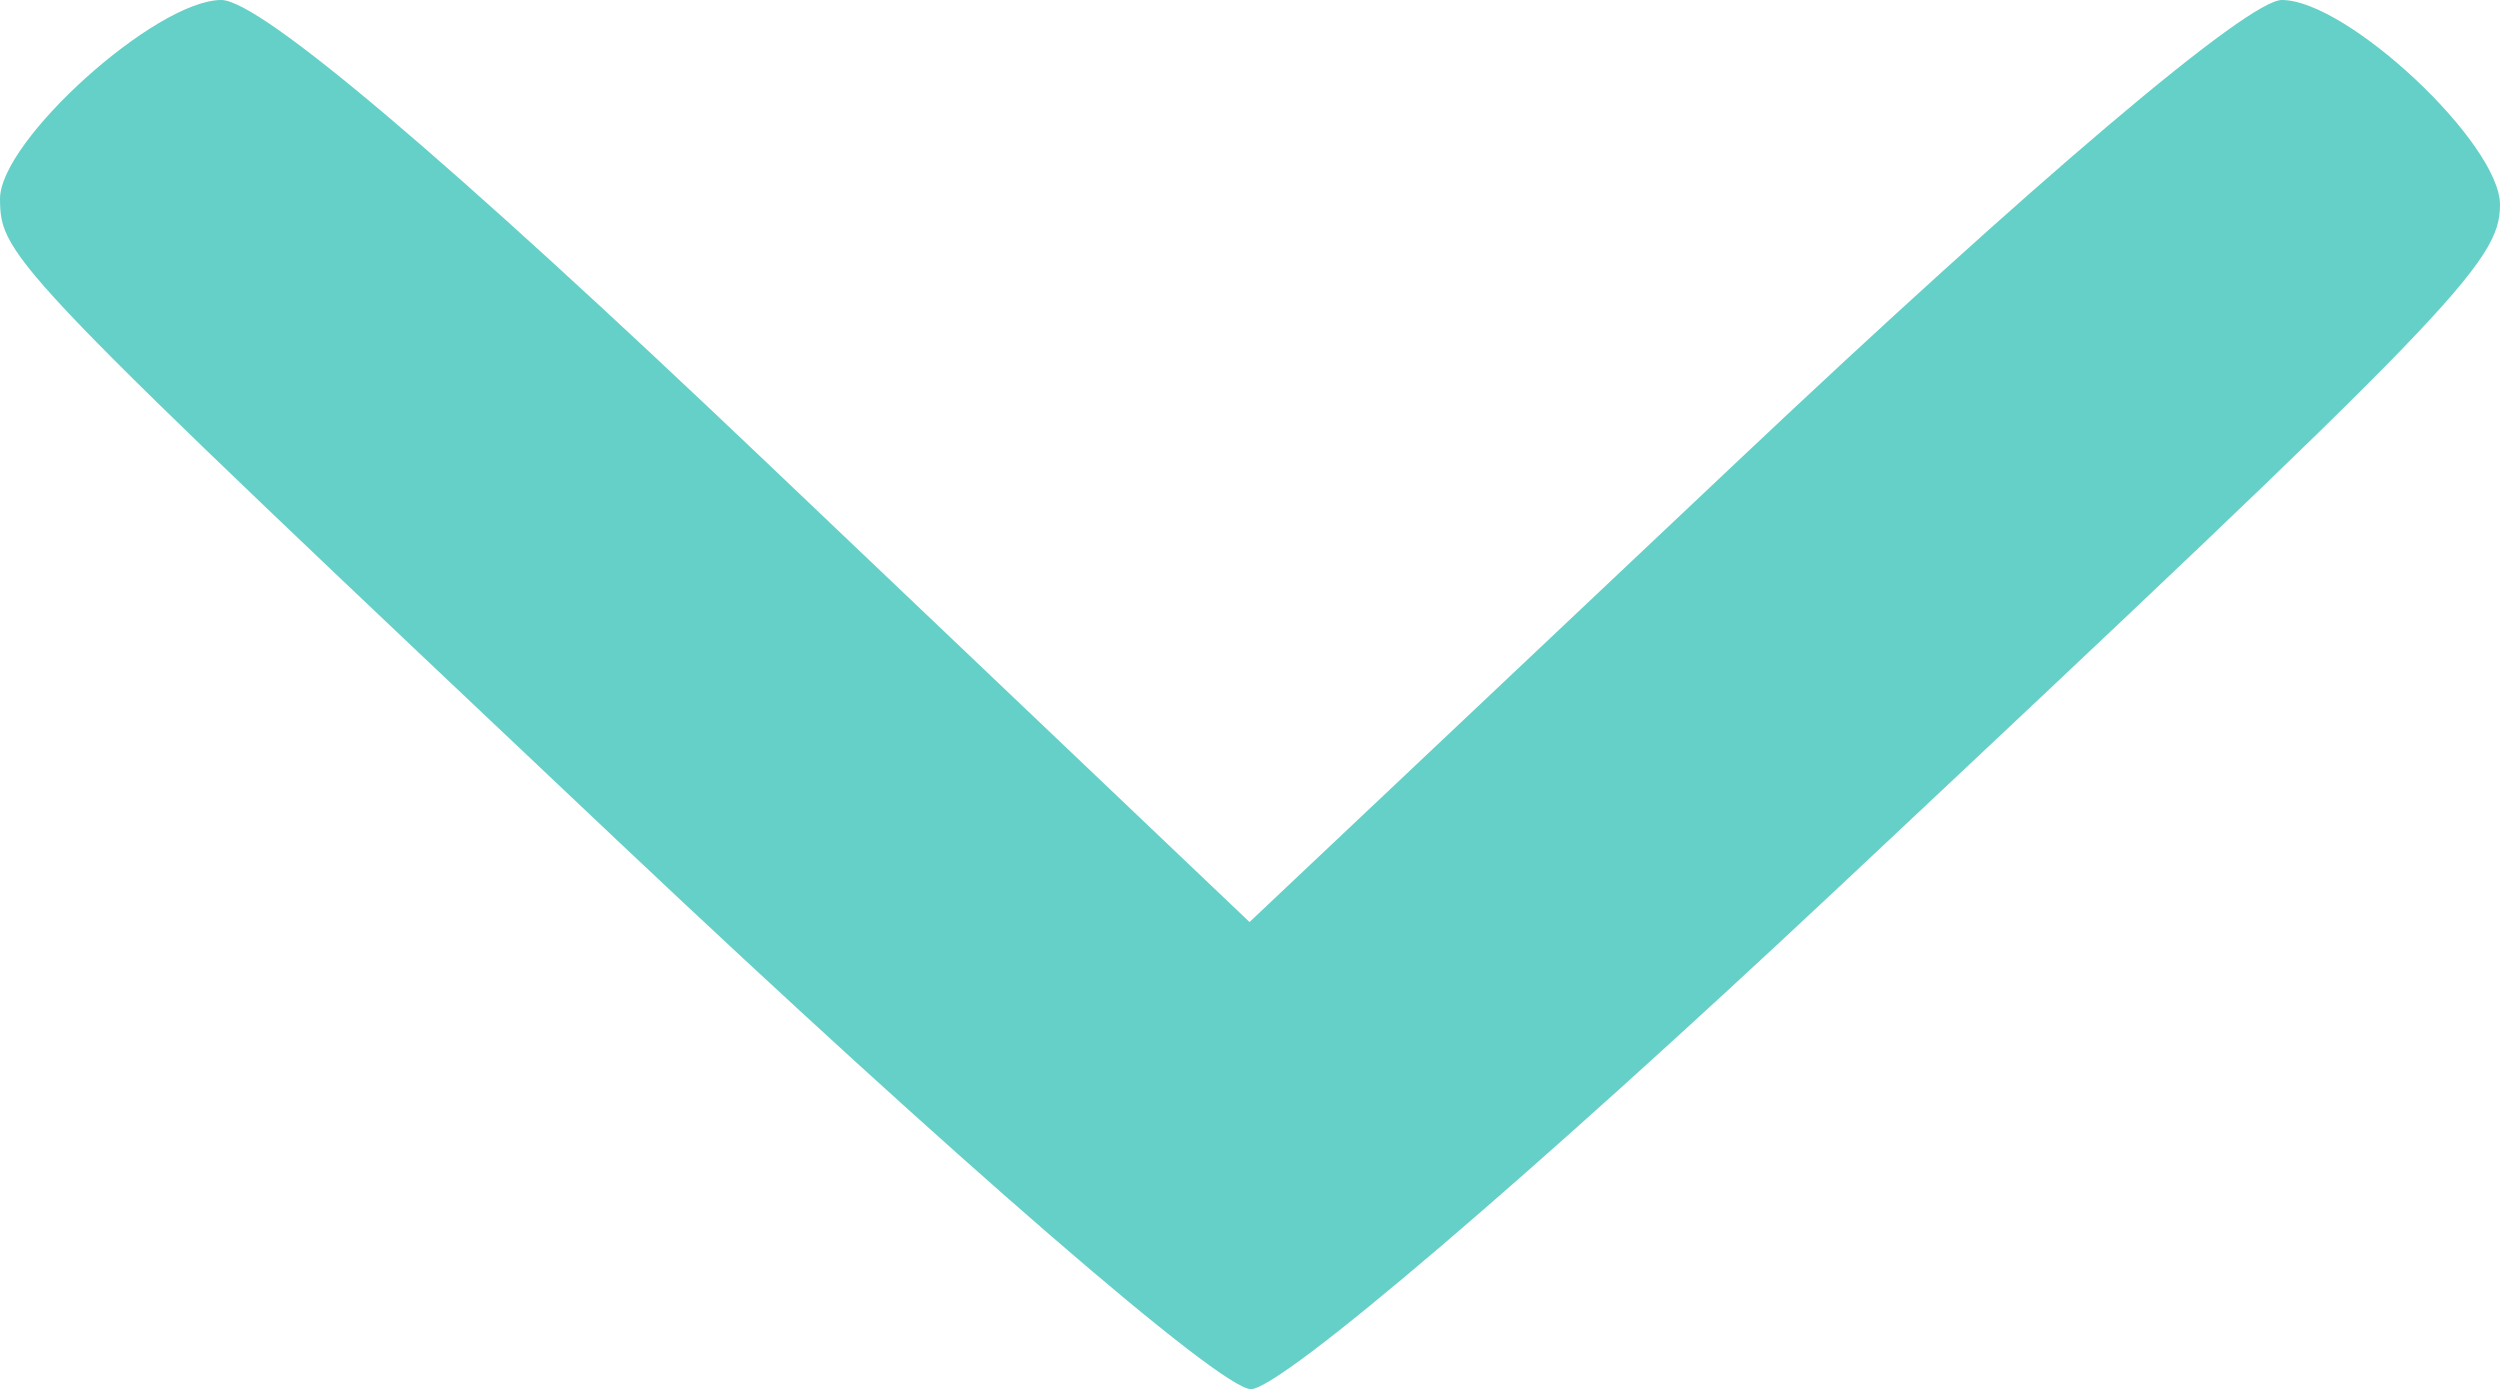 <?xml version="1.0" encoding="UTF-8" standalone="no"?>
<svg
   xmlns:dc="http://purl.org/dc/elements/1.1/"
   xmlns:cc="http://creativecommons.org/ns#"
   xmlns:rdf="http://www.w3.org/1999/02/22-rdf-syntax-ns#"
   xmlns:svg="http://www.w3.org/2000/svg"
   xmlns="http://www.w3.org/2000/svg"
   xmlns:sodipodi="http://sodipodi.sourceforge.net/DTD/sodipodi-0.dtd"
   xmlns:inkscape="http://www.inkscape.org/namespaces/inkscape"
   inkscape:version="1.0 (1.0+r73+1)"
   sodipodi:docname="trigger-arrow.svg"
   viewBox="0 0 28.795 16"
   height="16"
   width="28.795"
   id="svg60"
   version="1.1">
  <g
     transform="translate(42.886)"
     id="g68"
     inkscape:label="Image"
     inkscape:groupmode="layer">
    <path
       id="path72"
       d="M -35.749,9.706 C -42.785,3.058 -42.878,2.962 -42.886,2.295 -42.894,1.624 -41.09,0 -40.337,0 c 0.446,0 2.62,1.843 6.263,5.31 l 5.58,5.31 5.624,-5.31 C -19.445,2.076 -16.995,0 -16.604,0 c 0.753,0 2.513,1.652 2.513,2.358 0,0.664 -0.535,1.216 -7.609,7.854 C -25.232,13.526 -28.129,16 -28.478,16 c -0.352,0 -3.42,-2.656 -7.271,-6.294 z"
       style="fill:#65d0c8;fill-opacity:1;stroke-width:0.32" />
  </g>
</svg>
